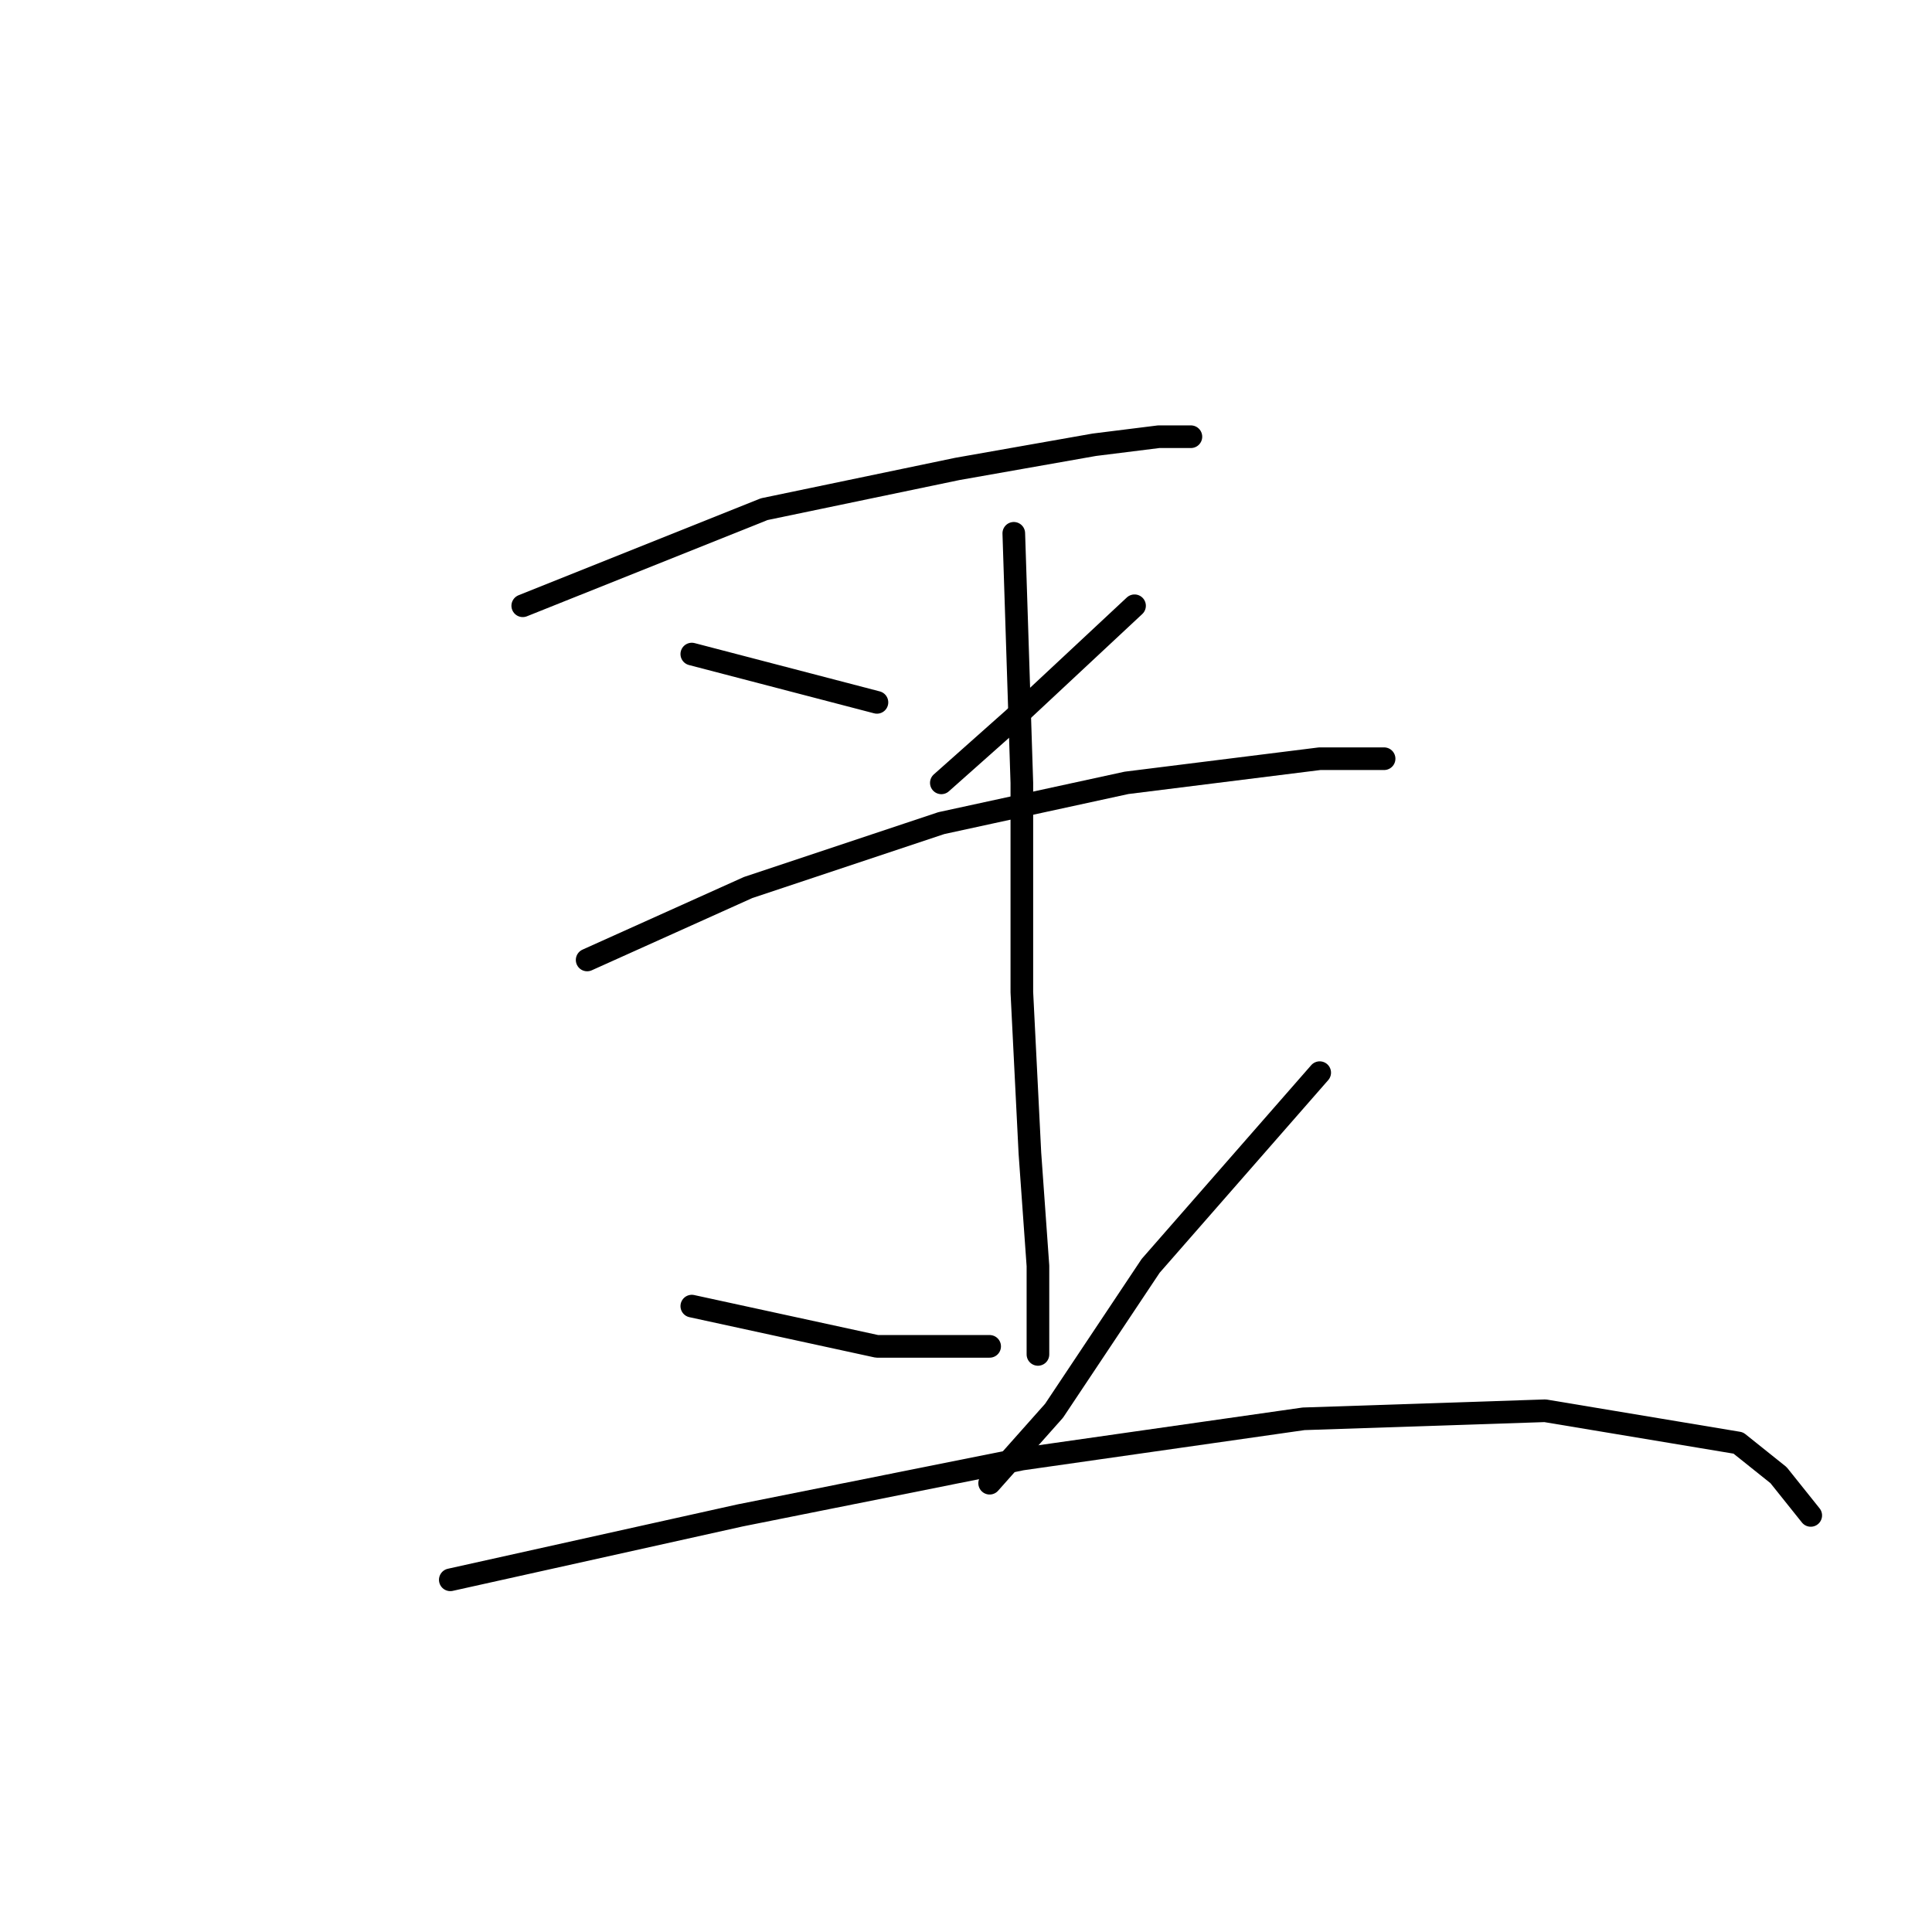 <?xml version="1.0" standalone="no"?>
    <svg width="256" height="256" xmlns="http://www.w3.org/2000/svg" version="1.1">
    <polyline stroke="black" stroke-width="3" stroke-linecap="round" fill="transparent" stroke-linejoin="round" points="69.267 80.267 101.267 67.467 126.867 62.133 145 58.933 153.533 57.867 156.733 57.867 157.8 57.867 155.667 57.867 155.667 57.867 " />
        <polyline stroke="black" stroke-width="3" stroke-linecap="round" fill="transparent" stroke-linejoin="round" points="91.667 86.667 116.2 93.067 116.2 93.067 " />
        <polyline stroke="black" stroke-width="3" stroke-linecap="round" fill="transparent" stroke-linejoin="round" points="150.333 80.267 134.333 95.2 124.733 103.733 124.733 103.733 " />
        <polyline stroke="black" stroke-width="3" stroke-linecap="round" fill="transparent" stroke-linejoin="round" points="77.8 127.2 99.133 117.6 124.733 109.067 149.267 103.733 174.867 100.533 180.2 100.533 183.4 100.533 181.267 100.533 179.133 100.533 179.133 100.533 " />
        <polyline stroke="black" stroke-width="3" stroke-linecap="round" fill="transparent" stroke-linejoin="round" points="134.333 70.667 135.4 103.733 135.4 131.467 136.467 152.8 137.533 167.733 137.533 177.333 137.533 179.467 137.533 179.467 " />
        <polyline stroke="black" stroke-width="3" stroke-linecap="round" fill="transparent" stroke-linejoin="round" points="91.667 173.067 116.2 178.4 131.133 178.4 131.133 178.4 " />
        <polyline stroke="black" stroke-width="3" stroke-linecap="round" fill="transparent" stroke-linejoin="round" points="174.867 142.133 152.467 167.733 139.667 186.933 131.133 196.533 131.133 196.533 " />
        <polyline stroke="black" stroke-width="3" stroke-linecap="round" fill="transparent" stroke-linejoin="round" points="59.667 209.333 98.067 200.8 135.4 193.333 172.733 188 204.733 186.933 230.333 191.2 235.667 195.467 239.933 200.8 239.933 200.8 " />
        </svg>